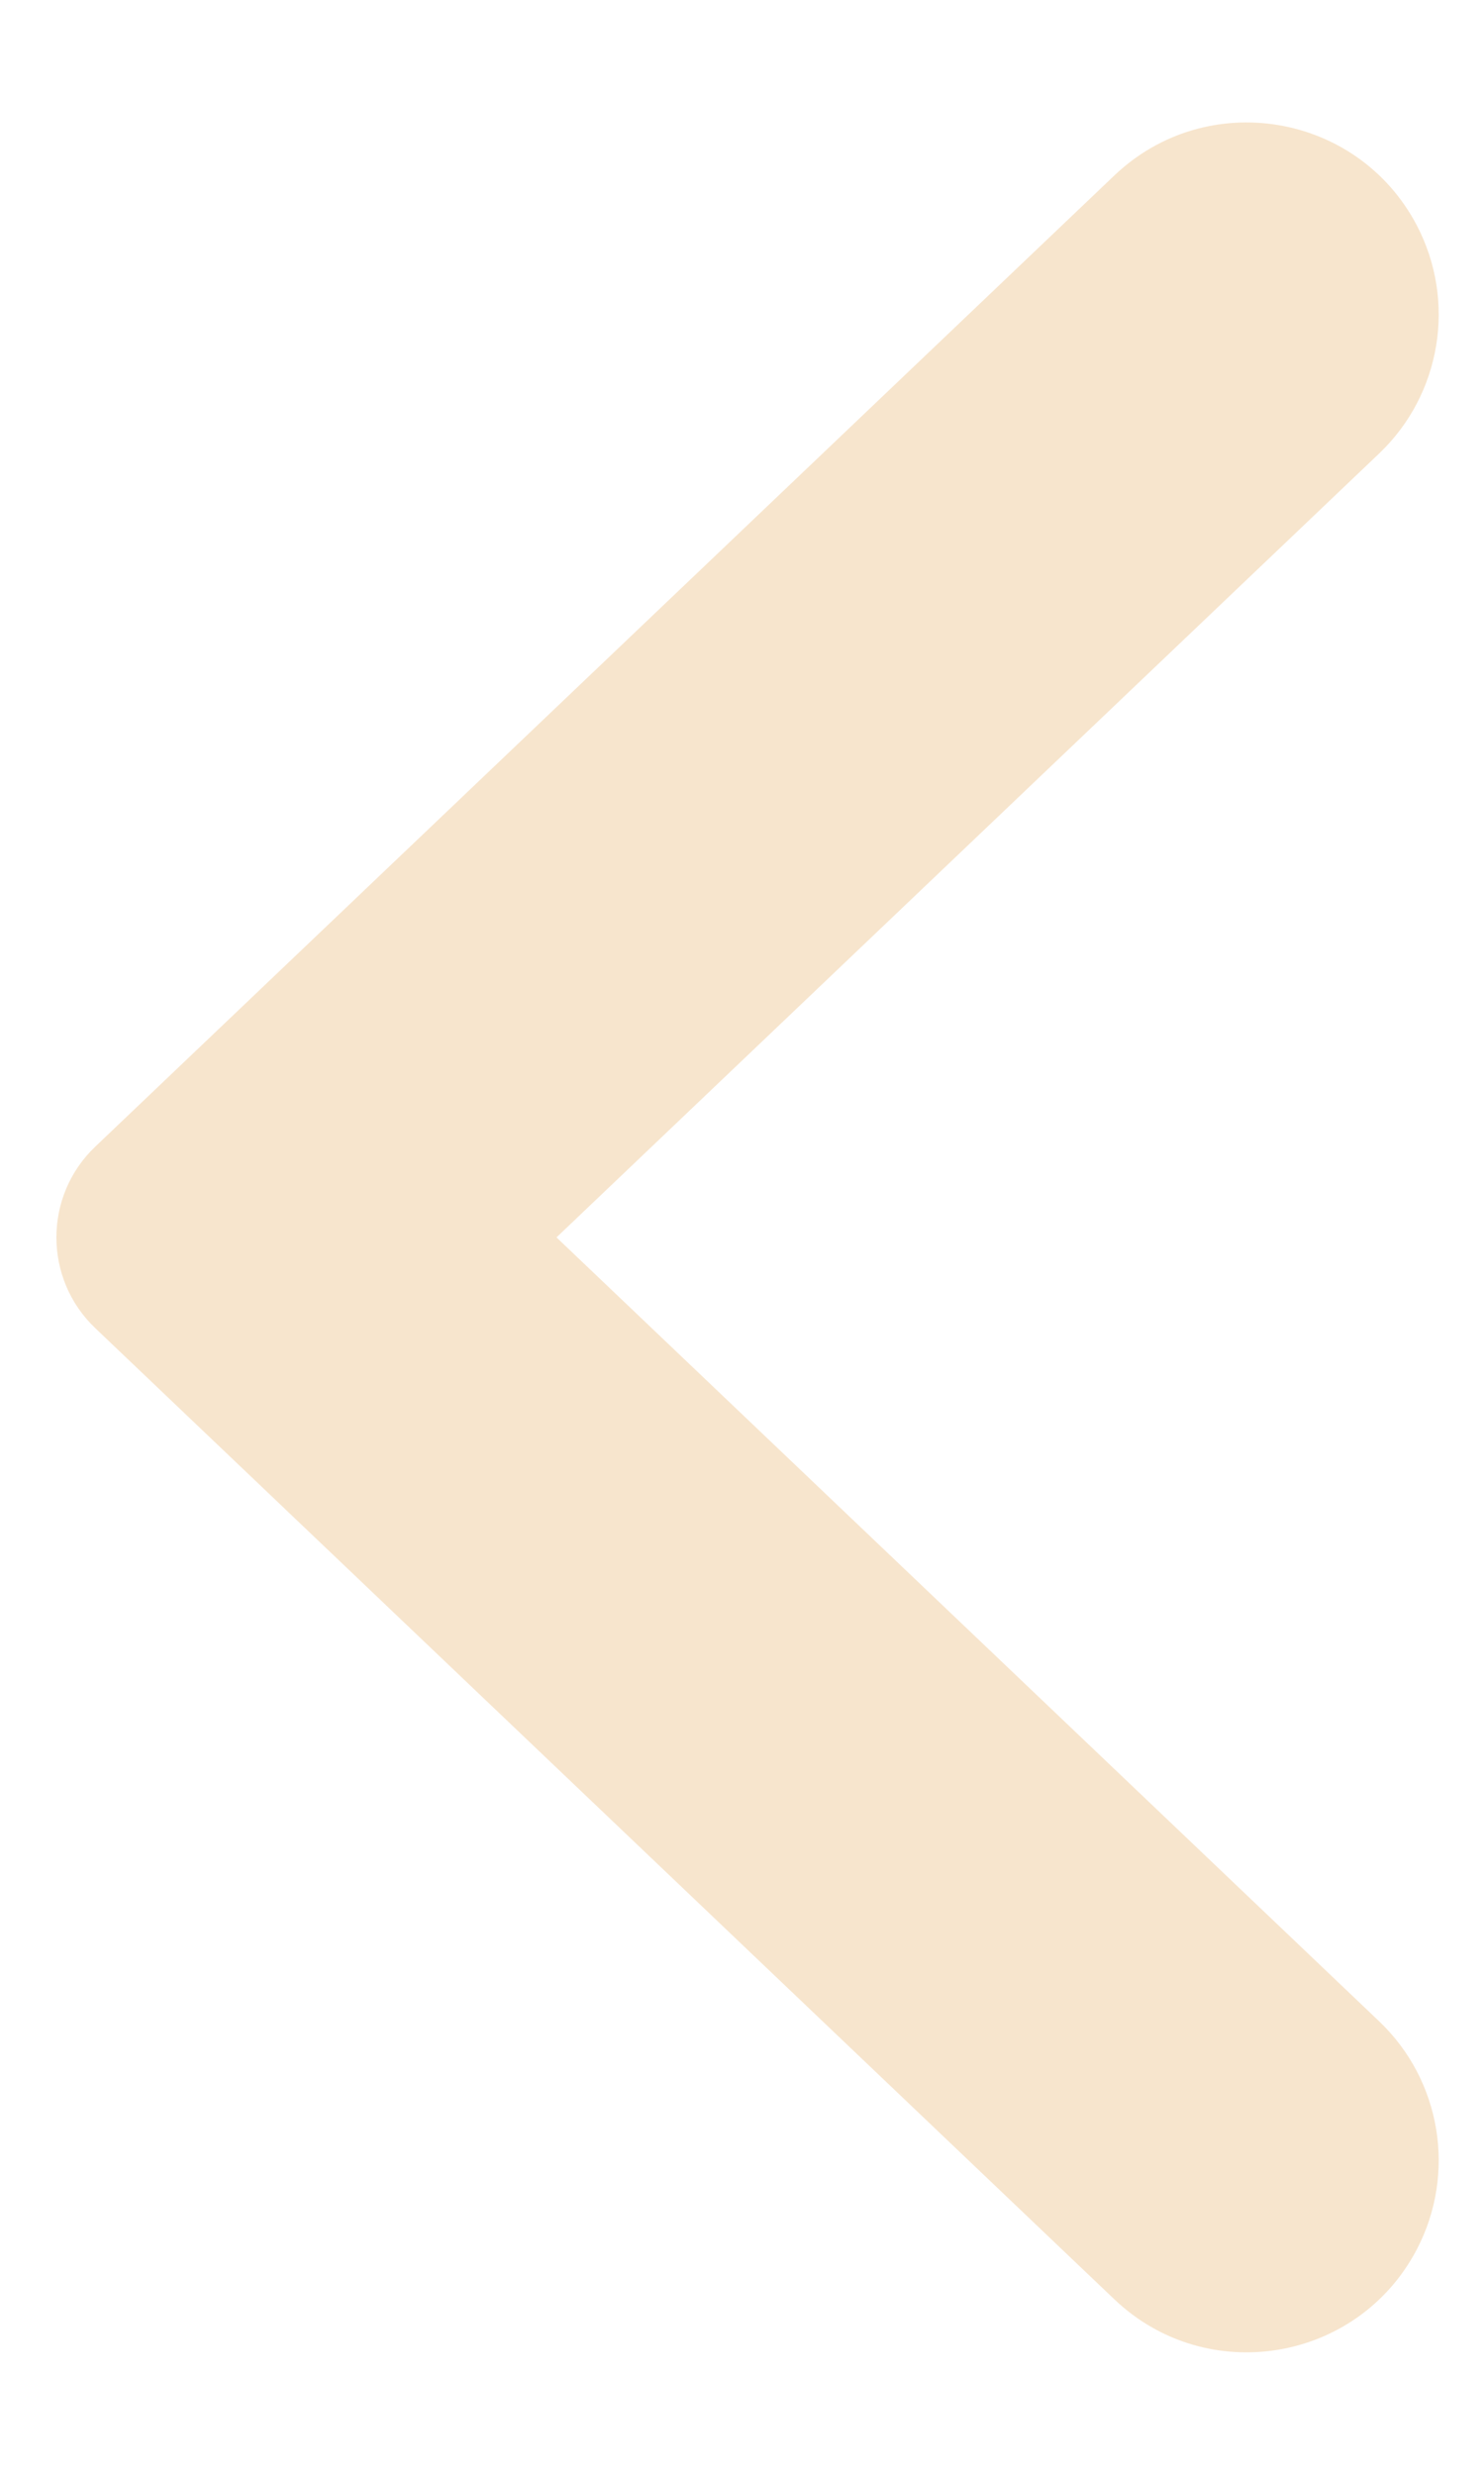 <svg width="12" height="20" viewBox="0 0 12 20" fill="none" xmlns="http://www.w3.org/2000/svg">
<path opacity="0.5" d="M11.456 1.82C11.778 2.434 11.654 3.187 11.152 3.665L4.5 10L11.152 16.335C11.654 16.813 11.778 17.566 11.456 18.18C10.976 19.092 9.758 19.293 9.011 18.582L0.771 10.734C0.351 10.335 0.351 9.665 0.771 9.266L9.011 1.418C9.758 0.707 10.976 0.908 11.456 1.82Z" fill="#F1CC9D"/>
</svg>
